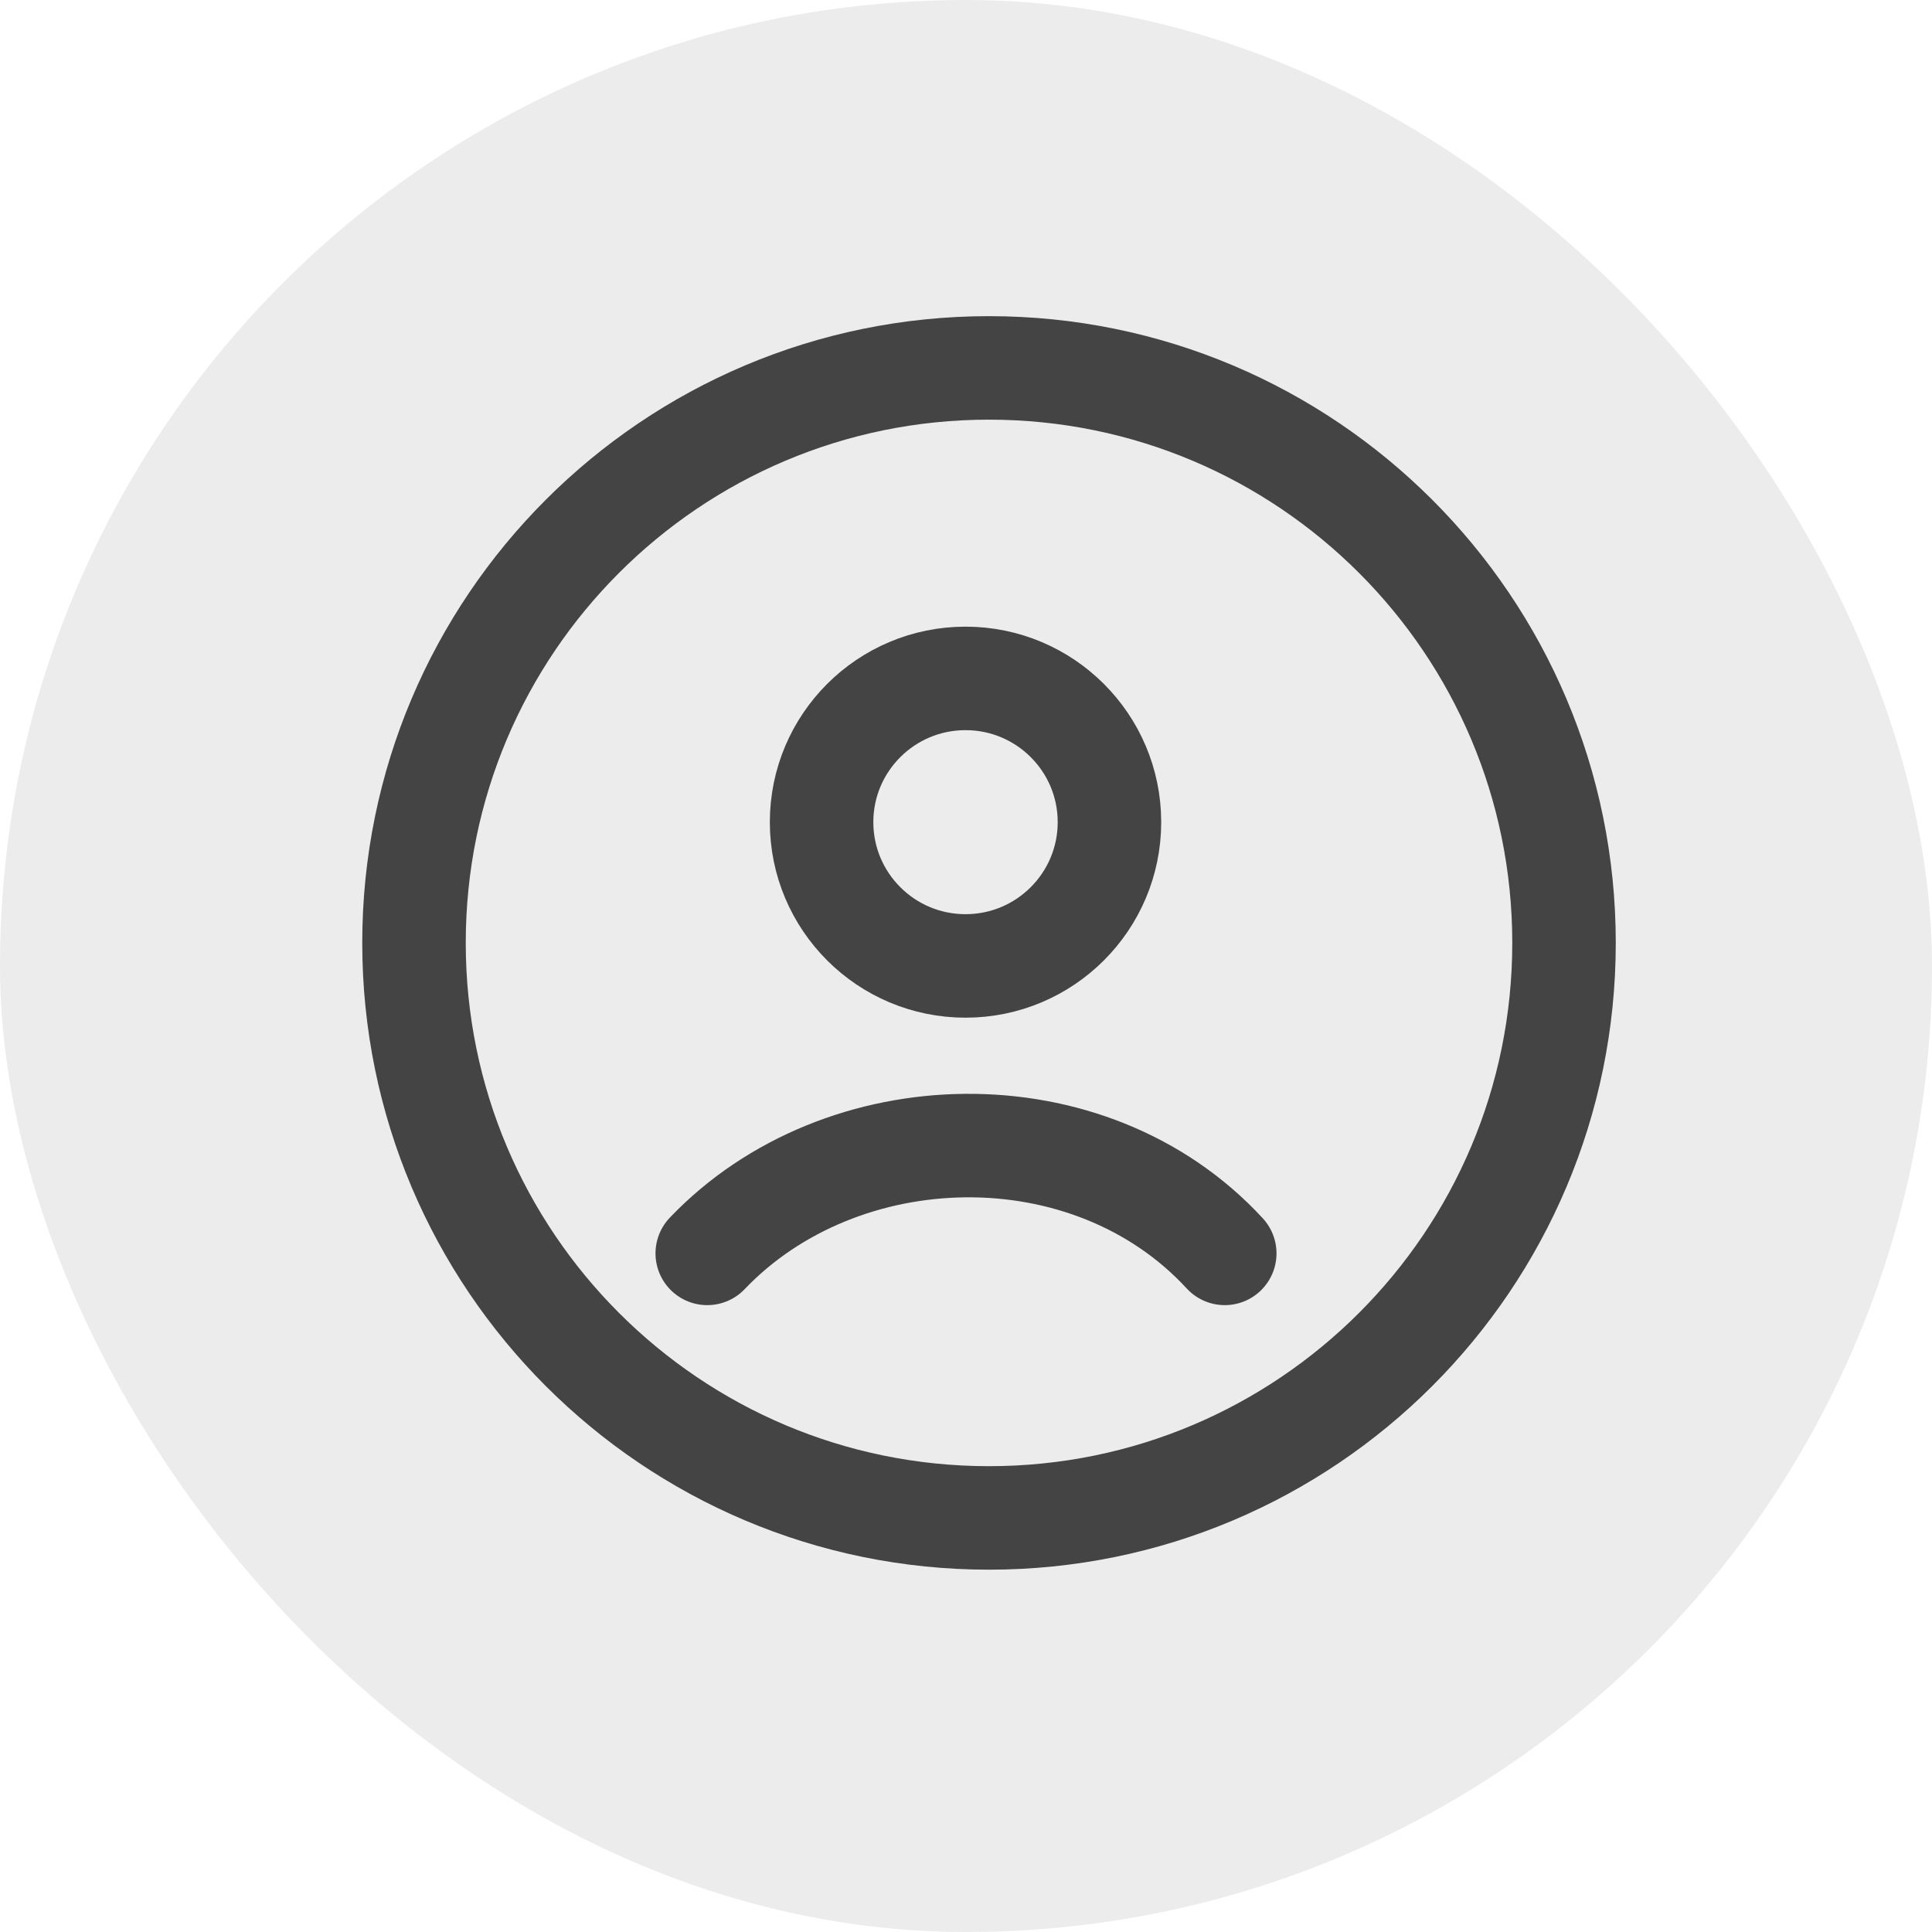 <svg width="28" height="28" viewBox="0 0 28 28" fill="none" xmlns="http://www.w3.org/2000/svg">
    <rect width="28" height="28" rx="14" fill="#444444" fill-opacity="0.1"/>
    <path d="M14.333 21.999C18.936 21.999 22.667 18.268 22.667 13.665C22.667 9.063 18.936 5.332 14.333 5.332C9.731 5.332 6 9.063 6 13.665C6 18.268 9.731 21.999 14.333 21.999Z" stroke="#444444" stroke-width="1.5"/>
    <path d="M10.25 18.165C12.193 16.13 15.786 16.034 17.75 18.165M16.079 11.915C16.079 13.066 15.145 13.999 13.993 13.999C12.841 13.999 11.907 13.066 11.907 11.915C11.907 10.765 12.841 9.832 13.993 9.832C15.145 9.832 16.079 10.765 16.079 11.915Z" stroke="#444444" stroke-width="1.5" stroke-linecap="round"/>
</svg>
